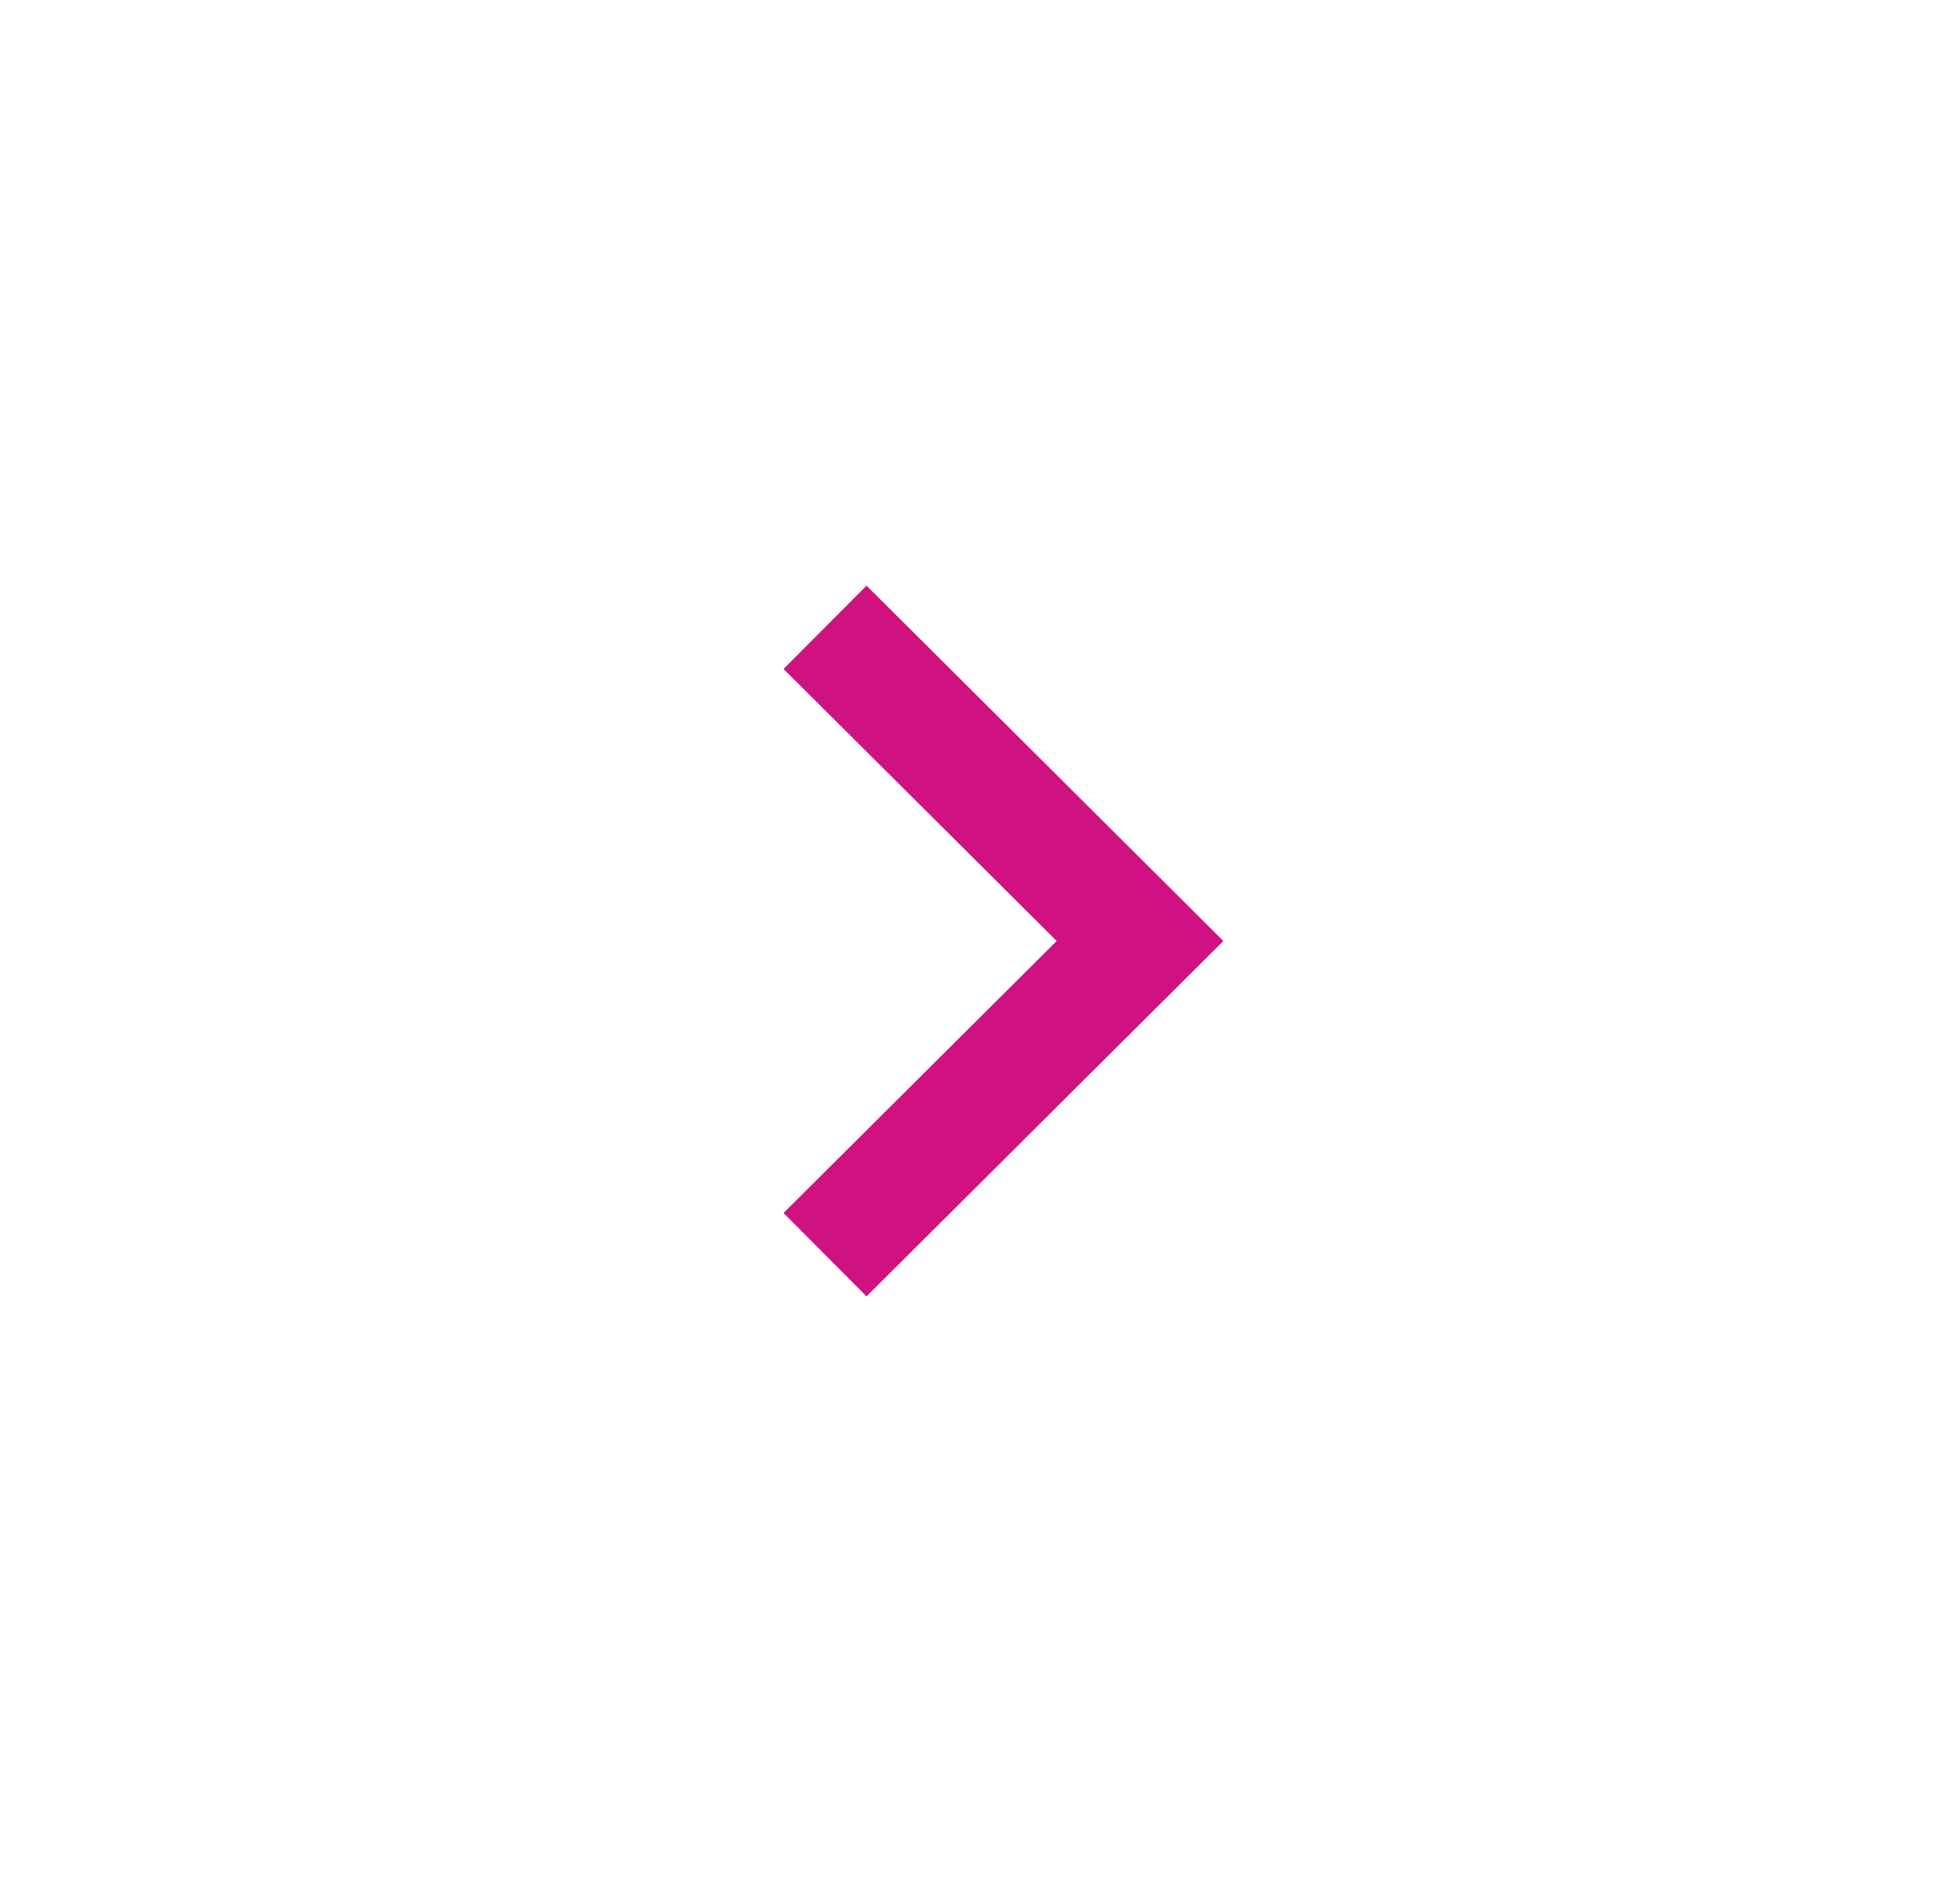 <svg width="25" height="24" viewBox="0 0 25 24" fill="none" xmlns="http://www.w3.org/2000/svg">
<path d="M11.055 15.471L14.541 12L11.055 8.529" stroke="#D01181" stroke-width="1.5" stroke-linecap="square"/>
</svg>
